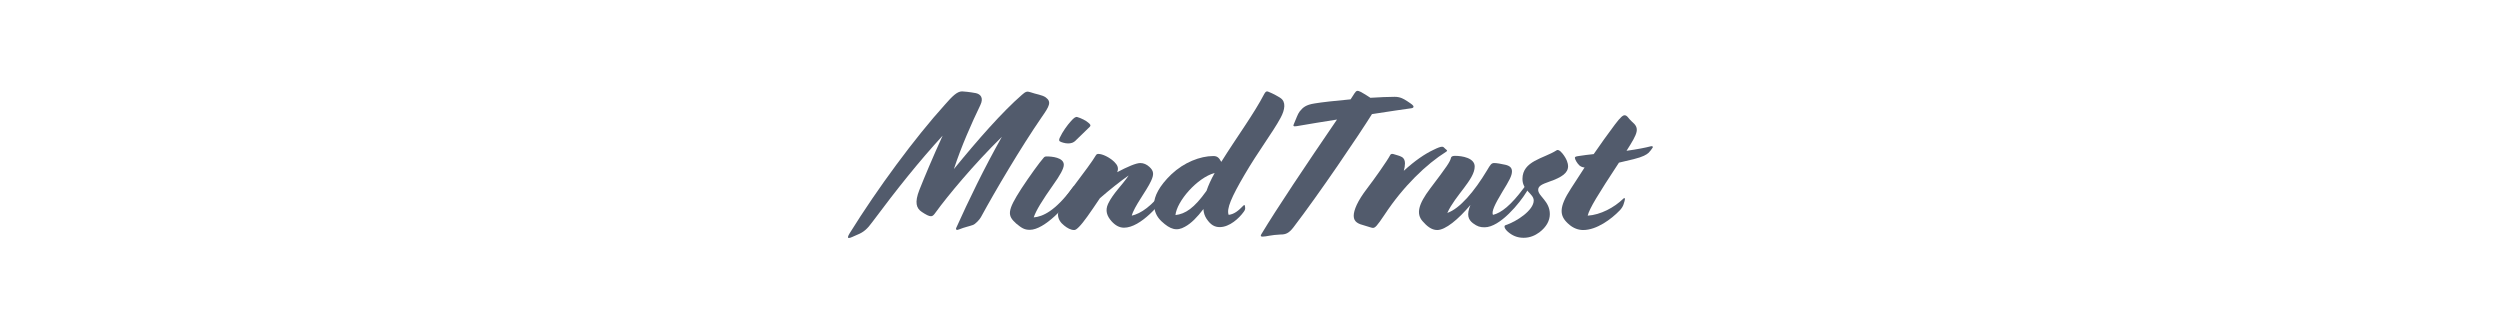 <?xml version="1.0" encoding="utf-8"?>
<!-- Generator: Adobe Illustrator 23.0.0, SVG Export Plug-In . SVG Version: 6.00 Build 0)  -->
<svg version="1.1" id="Layer_1" xmlns="http://www.w3.org/2000/svg" xmlns:xlink="http://www.w3.org/1999/xlink" x="0px" y="0px"
	 viewBox="0 0 1030 132" style="enable-background:new 0 0 1030 132;" xml:space="preserve">
<style type="text/css">
	.st0{fill:none;stroke:#727082;stroke-width:7;stroke-miterlimit:10;}
	.st1{fill:#19234F;}
	.st2{fill:#747282;}
	.st3{fill:#2D2D3A;}
	.st4{fill:#FFFFFF;}
	.st5{fill:#A29FB0;}
	.st6{fill:#6E89C3;}
	.st7{fill:#E95444;}
	.st8{fill:#FFC544;}
	.st9{fill:#A2CC3A;}
	.st10{fill:#313D6E;}
	.st11{fill:#678C6E;}
	.st12{fill:#3B3B55;}
	.st13{fill:#BEBED4;}
	.st14{fill:#8FAFDC;}
	.st15{fill:#3F51A2;}
	.st16{fill:#86B2A2;}
	.st17{fill:#263370;}
	.st18{fill:#F26F64;}
	.st19{fill:#7C4C39;}
	.st20{fill:#FABAA4;}
	.st21{fill:#FBC6B1;}
	.st22{fill:#141643;}
	.st23{fill:#65413C;}
	.st24{fill:#727082;}
	.st25{fill:#B1AEC2;}
	.st26{fill:#595668;}
	.st27{fill:#DEDDDD;}
	.st28{fill:#767684;}
	.st29{fill:#203568;}
	.st30{fill:#ACA9C4;}
	.st31{fill:#4B4960;}
	.st32{fill:#E89271;}
	.st33{fill:#A6483D;}
	.st34{fill:#85352F;}
	.st35{fill:#803A55;}
	.st36{fill:#6E3957;}
	.st37{fill:#DF7D53;}
	.st38{fill:none;stroke:#141643;stroke-width:1.493;stroke-linecap:round;stroke-miterlimit:10;}
	.st39{fill:#1B1B2D;}
	.st40{fill:#A0523A;}
	.st41{fill:#25253A;}
	.st42{fill:#9F293C;}
	.st43{fill:#EF4747;}
	.st44{clip-path:url(#SVGID_2_);fill:#7C7B93;}
	.st45{fill:#575663;}
	.st46{fill:#16264E;}
	.st47{fill:#7C7B93;}
	.st48{fill:#ECEEEF;}
	.st49{fill:#C1C3D9;}
	.st50{fill:#2A499D;}
	.st51{fill:#F3F5F8;}
	.st52{fill:#F27367;}
	.st53{fill:#E9EAEE;}
	.st54{fill:#FFDB66;}
	.st55{fill:#93B5DF;}
	.st56{fill:#4255A5;}
	.st57{fill:#F05246;}
	.st58{fill:#C64546;}
	.st59{fill:#B63636;}
	.st60{fill:#C8474A;}
	.st61{fill:#D4362E;}
	.st62{fill:#6175B0;}
	.st63{fill:#794061;}
	.st64{fill:#1B2B57;}
	.st65{fill:#F3885E;}
	.st66{fill:#FDBD63;}
	.st67{fill:#D5332E;}
	.st68{fill:#FBAF3E;}
	.st69{fill:#FFD72D;}
	.st70{fill:#F28154;}
	.st71{fill:#709C3F;}
	.st72{fill:#4C853D;}
	.st73{fill:none;stroke:#141643;stroke-width:4.594;stroke-miterlimit:10;}
	.st74{fill:#527F3A;}
	.st75{fill:#3C6937;}
	.st76{fill:#64B15A;}
	.st77{fill:#62324A;}
	.st78{fill:#968EAA;}
	.st79{fill:#122549;}
	.st80{fill:#F26439;}
	.st81{fill:#FBAB40;}
	.st82{fill:#323966;}
	.st83{fill:none;stroke:#122549;stroke-width:5.229;stroke-miterlimit:10;}
	.st84{fill:#5E1F3F;}
	.st85{fill:#E8EAEB;}
	.st86{fill:#D04233;}
	.st87{fill:#F47B51;}
	.st88{fill:none;stroke:#968EAA;stroke-width:1.438;stroke-miterlimit:10;}
	.st89{fill:#122F51;}
	.st90{fill:#65354D;}
	.st91{fill:#4E577B;}
	.st92{fill:#273154;}
	.st93{fill:#F8A181;}
	.st94{fill:none;stroke:#122549;stroke-width:1.438;stroke-linecap:round;stroke-miterlimit:10;}
	.st95{clip-path:url(#SVGID_4_);fill:#122549;}
	.st96{fill:#006FAD;}
	.st97{fill:#FBC6BE;}
	.st98{fill:#FCC6AD;}
	.st99{fill:none;stroke:#F47B51;stroke-width:1.438;stroke-miterlimit:10;}
	.st100{fill:#098BC7;}
	.st101{fill:#B0AAC4;}
	.st102{fill:#837C91;}
	.st103{fill:#C4C4C9;}
	.st104{fill:none;stroke:#968EAA;stroke-width:1.769;stroke-miterlimit:10;}
	.st105{fill:none;stroke:#968EAA;stroke-width:1.461;stroke-miterlimit:10;}
	.st106{fill:#4358A4;}
	.st107{fill:#31477E;}
	.st108{fill:#FFD535;}
	.st109{fill:#A1CD3B;}
	.st110{fill:#709D40;}
	.st111{fill:#4F853D;}
	.st112{fill:#54803A;}
	.st113{fill:#3E6B3A;}
	.st114{fill:#62B258;}
	.st115{fill:#A0533B;}
	.st116{fill:#4E79BC;}
	.st117{fill:#EF473A;}
	.st118{fill:#BC3231;}
	.st119{fill:#97302F;}
	.st120{fill:#C7C7CC;}
	.st121{fill:#9A92AD;}
	.st122{fill:#3C3C47;}
	.st123{fill:#494956;}
	.st124{fill:#0E2244;}
	.st125{fill:#FCCBB5;}
	.st126{fill:#515B6C;}
	.st127{fill:#5B163A;}
	.st128{fill:#11173F;}
	.st129{fill:#656374;}
	.st130{fill:none;stroke:#11173F;stroke-width:1.18;stroke-linecap:round;stroke-miterlimit:10;}
	.st131{fill:#777385;}
	.st132{fill:none;stroke:#11173F;stroke-width:1.177;stroke-linecap:round;stroke-miterlimit:10;}
	.st133{fill:#F7AC92;}
	.st134{fill:#FBC8C1;}
	.st135{fill:#E98A31;}
	.st136{fill:#101232;}
	.st137{fill:#ECEDEF;}
	.st138{fill:#DF3A36;}
	.st139{fill:#9C98AB;}
	.st140{fill:#16224A;}
	.st141{fill:none;stroke:#9C98AB;stroke-width:1.177;stroke-miterlimit:10;}
	.st142{fill:#424956;}
	.st143{fill:none;stroke:#11173F;stroke-width:1.545;stroke-linecap:round;stroke-miterlimit:10;}
	.st144{fill:none;stroke:#11173F;stroke-width:1.409;stroke-linecap:round;stroke-miterlimit:10;}
	.st145{fill:#FFC552;}
	.st146{fill:#FFDB6A;}
	.st147{fill:none;stroke:#FFFFFF;stroke-width:2.434;stroke-linejoin:round;stroke-miterlimit:10;}
	.st148{fill:#5A5B70;}
	.st149{fill:none;stroke:#122549;stroke-width:3.747;stroke-miterlimit:10;}
	.st150{fill:none;stroke:#968EAA;stroke-width:1.031;stroke-miterlimit:10;}
	.st151{fill:none;stroke:#968EAA;stroke-width:1.268;stroke-miterlimit:10;}
	.st152{fill:none;stroke:#968EAA;stroke-width:1.047;stroke-miterlimit:10;}
	.st153{clip-path:url(#SVGID_6_);fill:#7C7B93;}
	.st154{clip-path:url(#SVGID_8_);fill:#122549;}
	.st155{fill:#0D2039;}
	.st156{fill:#613342;}
	.st157{fill:#FDE2D5;}
	.st158{fill:none;stroke:#122549;stroke-width:1.297;stroke-miterlimit:10;}
	.st159{fill:none;stroke:#122549;stroke-width:1.349;stroke-miterlimit:10;}
	.st160{fill:#15234A;}
	.st161{fill:#2E3768;}
	.st162{fill:#BFE7FB;}
	.st163{clip-path:url(#SVGID_10_);fill:#9CDAEA;}
	.st164{clip-path:url(#SVGID_10_);fill:#1EB1D7;}
	.st165{fill:#1EB1D7;}
	.st166{fill:#3C1B1D;}
	.st167{clip-path:url(#SVGID_12_);}
	.st168{clip-path:url(#SVGID_16_);}
	.st169{fill:#F89E71;}
	.st170{fill:#B66E40;}
	.st171{fill:#905229;}
	.st172{fill:#D97D42;}
	.st173{fill:#562A14;}
	.st174{fill:#E3895C;}
	.st175{fill:#277A82;}
	.st176{fill:#D3714C;}
	.st177{fill:#A1502B;}
	.st178{fill:#BF5C2F;}
	.st179{fill:#DBAD83;}
	.st180{fill:#9E784F;}
	.st181{fill:#725335;}
	.st182{fill:#BD9467;}
	.st183{fill:#3F2A1E;}
	.st184{fill:#E2B793;}
	.st185{fill:#184782;}
	.st186{fill:#BF8761;}
	.st187{fill:#8A5E39;}
	.st188{fill:#A6744C;}
	.st189{clip-path:url(#SVGID_20_);fill:#A76A47;}
	.st190{clip-path:url(#SVGID_20_);fill:#1B677F;}
	.st191{clip-path:url(#SVGID_20_);fill:#FFFFFF;}
	.st192{fill:#53C7DE;}
	.st193{clip-path:url(#SVGID_22_);}
	.st194{clip-path:url(#SVGID_26_);}
	.st195{fill:#70853B;}
	.st196{clip-path:url(#SVGID_30_);}
	.st197{fill:#911F1D;}
	.st198{clip-path:url(#SVGID_34_);}
	.st199{clip-path:url(#SVGID_38_);}
	.st200{clip-path:url(#SVGID_42_);}
	.st201{clip-path:url(#SVGID_46_);}
	.st202{fill:#F3E3E0;}
	.st203{fill:#FFFCFC;}
	.st204{clip-path:url(#SVGID_50_);}
	.st205{fill:#821517;}
	.st206{clip-path:url(#SVGID_54_);}
	.st207{clip-path:url(#SVGID_58_);}
	.st208{fill:#761113;}
	.st209{fill:#FBC2B0;}
	.st210{fill:#FDCEAE;}
	.st211{fill:#4C0009;}
	.st212{clip-path:url(#SVGID_62_);}
	.st213{fill:#A6DEF3;}
	.st214{fill:#4781C3;}
	.st215{fill:#BA5827;}
	.st216{fill:#EE964A;}
	.st217{fill:#FFD08E;}
	.st218{fill:#5ACAEA;}
	.st219{fill:#ABE0F2;}
	.st220{clip-path:url(#SVGID_66_);}
	.st221{fill:#A54C23;}
	.st222{clip-path:url(#SVGID_70_);}
	.st223{fill:#AC4E24;}
	.st224{clip-path:url(#SVGID_74_);}
	.st225{clip-path:url(#SVGID_78_);}
	.st226{fill:#B82A25;}
	.st227{fill:#F26333;}
	.st228{fill:#DA894E;}
	.st229{clip-path:url(#SVGID_82_);}
	.st230{fill:#FFFEF2;}
	.st231{clip-path:url(#SVGID_86_);}
	.st232{fill:#FFFDEB;}
	.st233{fill:#263132;}
	.st234{clip-path:url(#SVGID_90_);}
	.st235{clip-path:url(#SVGID_94_);}
	.st236{clip-path:url(#SVGID_98_);}
	.st237{fill:#FCFBE5;}
	.st238{clip-path:url(#SVGID_102_);}
	.st239{fill:#8CD4DE;}
	.st240{clip-path:url(#SVGID_106_);}
	.st241{clip-path:url(#SVGID_110_);fill:#8CD4DE;}
	.st242{clip-path:url(#SVGID_110_);fill:#FFF8E1;}
	.st243{fill:#1A2329;}
	.st244{fill:#779FA4;}
	.st245{clip-path:url(#SVGID_113_);}
	.st246{clip-path:url(#SVGID_114_);}
	.st247{fill:#3770B8;}
	.st248{fill:#F0483A;}
	.st249{fill:#8C948D;}
	.st250{fill:#96361F;}
	.st251{fill:#1B677F;}
	.st252{fill:#26C1DF;}
	.st253{clip-path:url(#SVGID_118_);}
	.st254{clip-path:url(#SVGID_122_);}
	.st255{fill:#A74F24;}
	.st256{clip-path:url(#SVGID_126_);}
	.st257{clip-path:url(#SVGID_130_);}
	.st258{fill:#FFD59D;}
	.st259{fill:#C76928;}
	.st260{fill:#F3B346;}
	.st261{fill:#254B74;}
	.st262{fill:#4682C3;}
	.st263{fill:#050C30;}
	.st264{fill:#00001E;}
	.st265{fill:#5397D1;}
	.st266{fill:#317CC0;}
	.st267{fill:#0B2242;}
	.st268{clip-path:url(#SVGID_134_);}
	.st269{clip-path:url(#SVGID_138_);}
	.st270{fill:#FFFEF5;}
	.st271{clip-path:url(#SVGID_142_);}
	.st272{fill:#F5F7E6;}
	.st273{fill:#92A1A7;}
	.st274{clip-path:url(#SVGID_146_);}
	.st275{clip-path:url(#SVGID_150_);}
	.st276{clip-path:url(#SVGID_154_);}
	.st277{clip-path:url(#SVGID_158_);}
	.st278{clip-path:url(#SVGID_162_);}
	.st279{clip-path:url(#SVGID_166_);}
	.st280{clip-path:url(#SVGID_170_);}
	.st281{fill:#C27265;}
	.st282{clip-path:url(#SVGID_174_);}
	.st283{fill:#FCB42A;}
	.st284{clip-path:url(#SVGID_178_);}
	.st285{clip-path:url(#SVGID_182_);}
	.st286{fill:#4B1F1C;}
	.st287{clip-path:url(#SVGID_186_);}
	.st288{clip-path:url(#SVGID_190_);}
	.st289{clip-path:url(#SVGID_194_);}
	.st290{fill:#C97742;}
	.st291{fill:#E38D62;}
	.st292{fill:#232842;}
	.st293{fill:#E8DAEB;}
	.st294{clip-path:url(#SVGID_198_);}
	.st295{clip-path:url(#SVGID_202_);}
	.st296{clip-path:url(#SVGID_206_);}
	.st297{clip-path:url(#SVGID_210_);}
	.st298{clip-path:url(#SVGID_218_);}
	.st299{fill:#ECAC81;}
	.st300{clip-path:url(#SVGID_224_);}
	.st301{clip-path:url(#SVGID_228_);}
	.st302{clip-path:url(#SVGID_232_);}
	.st303{clip-path:url(#SVGID_240_);}
	.st304{clip-path:url(#SVGID_245_);}
	.st305{fill:#FBB97E;}
	.st306{clip-path:url(#SVGID_248_);}
	.st307{fill:#000210;}
	.st308{clip-path:url(#SVGID_252_);}
	.st309{clip-path:url(#SVGID_256_);}
	.st310{clip-path:url(#SVGID_260_);}
	.st311{clip-path:url(#SVGID_264_);}
	.st312{clip-path:url(#SVGID_268_);}
	.st313{fill:#A888BF;}
	.st314{clip-path:url(#SVGID_272_);}
	.st315{clip-path:url(#SVGID_276_);}
	.st316{clip-path:url(#SVGID_280_);}
	.st317{clip-path:url(#SVGID_284_);}
	.st318{clip-path:url(#SVGID_288_);}
	.st319{clip-path:url(#SVGID_292_);}
	.st320{clip-path:url(#SVGID_296_);}
	.st321{clip-path:url(#SVGID_300_);}
	.st322{clip-path:url(#SVGID_304_);}
	.st323{clip-path:url(#SVGID_308_);}
	.st324{clip-path:url(#SVGID_312_);}
	.st325{clip-path:url(#SVGID_316_);}
	.st326{clip-path:url(#SVGID_320_);}
	.st327{clip-path:url(#SVGID_324_);}
	.st328{clip-path:url(#SVGID_328_);}
	.st329{clip-path:url(#SVGID_332_);}
	.st330{fill:#091925;}
	.st331{clip-path:url(#SVGID_336_);}
	.st332{clip-path:url(#SVGID_340_);}
	.st333{fill:#20406D;}
	.st334{clip-path:url(#SVGID_344_);}
	.st335{clip-path:url(#SVGID_348_);}
	.st336{fill:#90191D;}
	.st337{clip-path:url(#SVGID_352_);fill:#F37548;}
	.st338{clip-path:url(#SVGID_352_);fill:#F37547;}
	.st339{clip-path:url(#SVGID_352_);fill:#F37446;}
	.st340{clip-path:url(#SVGID_352_);fill:#F37345;}
	.st341{clip-path:url(#SVGID_352_);fill:#F37344;}
	.st342{clip-path:url(#SVGID_352_);fill:#F37243;}
	.st343{clip-path:url(#SVGID_352_);fill:#F37242;}
	.st344{clip-path:url(#SVGID_352_);fill:#F37140;}
	.st345{clip-path:url(#SVGID_352_);fill:#F17040;}
	.st346{clip-path:url(#SVGID_352_);fill:#EF6F3F;}
	.st347{clip-path:url(#SVGID_352_);fill:#ED6E3E;}
	.st348{clip-path:url(#SVGID_352_);fill:#EC6D3E;}
	.st349{clip-path:url(#SVGID_352_);fill:#EA6D3D;}
	.st350{clip-path:url(#SVGID_352_);fill:#E96C3D;}
	.st351{clip-path:url(#SVGID_352_);fill:#E86B3C;}
	.st352{clip-path:url(#SVGID_352_);fill:#E76B3B;}
	.st353{clip-path:url(#SVGID_352_);fill:#E56A3B;}
	.st354{clip-path:url(#SVGID_352_);fill:#E4693A;}
	.st355{clip-path:url(#SVGID_352_);fill:#E36839;}
	.st356{clip-path:url(#SVGID_352_);fill:#E26838;}
	.st357{clip-path:url(#SVGID_352_);fill:#E16738;}
	.st358{clip-path:url(#SVGID_352_);fill:#E06637;}
	.st359{clip-path:url(#SVGID_352_);fill:#DF6537;}
	.st360{clip-path:url(#SVGID_352_);fill:#DD6536;}
	.st361{clip-path:url(#SVGID_352_);fill:#DC6435;}
	.st362{clip-path:url(#SVGID_352_);fill:#DB6335;}
	.st363{clip-path:url(#SVGID_352_);fill:#DA6335;}
	.st364{clip-path:url(#SVGID_352_);fill:#D86234;}
	.st365{clip-path:url(#SVGID_352_);fill:#D86134;}
	.st366{clip-path:url(#SVGID_352_);fill:#D76133;}
	.st367{clip-path:url(#SVGID_352_);fill:#D56132;}
	.st368{clip-path:url(#SVGID_352_);fill:#D45F32;}
	.st369{clip-path:url(#SVGID_352_);fill:#D35E32;}
	.st370{clip-path:url(#SVGID_352_);fill:#D25E32;}
	.st371{clip-path:url(#SVGID_352_);fill:#D15D31;}
	.st372{clip-path:url(#SVGID_352_);fill:#D05D30;}
	.st373{clip-path:url(#SVGID_352_);fill:#CF5C30;}
	.st374{clip-path:url(#SVGID_352_);fill:#CE5C2F;}
	.st375{clip-path:url(#SVGID_352_);fill:#CD5B2F;}
	.st376{clip-path:url(#SVGID_352_);fill:#CC5A2F;}
	.st377{clip-path:url(#SVGID_352_);fill:#CB5A2E;}
	.st378{clip-path:url(#SVGID_352_);fill:#C9592E;}
	.st379{clip-path:url(#SVGID_352_);fill:#C7582D;}
	.st380{clip-path:url(#SVGID_352_);fill:#C6572D;}
	.st381{clip-path:url(#SVGID_352_);fill:#C5572C;}
	.st382{clip-path:url(#SVGID_352_);fill:#C4562B;}
	.st383{clip-path:url(#SVGID_352_);fill:#C3552B;}
	.st384{clip-path:url(#SVGID_352_);fill:#C2552B;}
	.st385{clip-path:url(#SVGID_352_);fill:#C1542B;}
	.st386{clip-path:url(#SVGID_352_);fill:#C0532A;}
	.st387{clip-path:url(#SVGID_352_);fill:#BF5229;}
	.st388{clip-path:url(#SVGID_352_);fill:#BE5229;}
	.st389{clip-path:url(#SVGID_352_);fill:#BD5129;}
	.st390{clip-path:url(#SVGID_352_);fill:#BC5028;}
	.st391{clip-path:url(#SVGID_352_);fill:#BB5028;}
	.st392{clip-path:url(#SVGID_352_);fill:#BA4F27;}
	.st393{clip-path:url(#SVGID_352_);fill:#B94E27;}
	.st394{clip-path:url(#SVGID_352_);fill:#B84D26;}
	.st395{clip-path:url(#SVGID_352_);fill:#B74D26;}
	.st396{clip-path:url(#SVGID_352_);fill:#B64C26;}
	.st397{clip-path:url(#SVGID_352_);fill:#B54B26;}
	.st398{clip-path:url(#SVGID_352_);fill:#B34B26;}
	.st399{clip-path:url(#SVGID_352_);fill:#B24A26;}
	.st400{clip-path:url(#SVGID_352_);fill:#B14925;}
	.st401{clip-path:url(#SVGID_352_);fill:#B04825;}
	.st402{clip-path:url(#SVGID_352_);fill:#AF4825;}
	.st403{clip-path:url(#SVGID_352_);fill:#AE4625;}
	.st404{clip-path:url(#SVGID_352_);fill:#AD4525;}
	.st405{clip-path:url(#SVGID_352_);fill:#AC4524;}
	.st406{clip-path:url(#SVGID_352_);fill:#AB4424;}
	.st407{clip-path:url(#SVGID_352_);fill:#AA4324;}
	.st408{clip-path:url(#SVGID_352_);fill:#A94224;}
	.st409{clip-path:url(#SVGID_352_);fill:#A74224;}
	.st410{clip-path:url(#SVGID_352_);fill:#A64123;}
	.st411{clip-path:url(#SVGID_352_);fill:#A54023;}
	.st412{clip-path:url(#SVGID_352_);fill:#A43F23;}
	.st413{clip-path:url(#SVGID_352_);fill:#A33F23;}
	.st414{clip-path:url(#SVGID_352_);fill:#A23E22;}
	.st415{clip-path:url(#SVGID_352_);fill:#A13C22;}
	.st416{clip-path:url(#SVGID_352_);fill:#A03C22;}
	.st417{clip-path:url(#SVGID_352_);fill:#9F3B21;}
	.st418{clip-path:url(#SVGID_352_);fill:#9E3A21;}
	.st419{clip-path:url(#SVGID_352_);fill:#9D3921;}
	.st420{clip-path:url(#SVGID_352_);fill:#9C3921;}
	.st421{clip-path:url(#SVGID_352_);fill:#9B3820;}
	.st422{clip-path:url(#SVGID_354_);fill:#F37548;}
	.st423{clip-path:url(#SVGID_354_);fill:#F37547;}
	.st424{clip-path:url(#SVGID_354_);fill:#F37446;}
	.st425{clip-path:url(#SVGID_354_);fill:#F37345;}
	.st426{clip-path:url(#SVGID_354_);fill:#F37344;}
	.st427{clip-path:url(#SVGID_354_);fill:#F37243;}
	.st428{clip-path:url(#SVGID_354_);fill:#F37242;}
	.st429{clip-path:url(#SVGID_354_);fill:#F37140;}
	.st430{clip-path:url(#SVGID_354_);fill:#F17040;}
	.st431{clip-path:url(#SVGID_354_);fill:#EF6F3F;}
	.st432{clip-path:url(#SVGID_354_);fill:#ED6E3E;}
	.st433{clip-path:url(#SVGID_354_);fill:#EC6D3E;}
	.st434{clip-path:url(#SVGID_354_);fill:#EA6D3D;}
	.st435{clip-path:url(#SVGID_354_);fill:#E96C3D;}
	.st436{clip-path:url(#SVGID_354_);fill:#E86B3C;}
	.st437{clip-path:url(#SVGID_354_);fill:#E76B3B;}
	.st438{clip-path:url(#SVGID_354_);fill:#E56A3B;}
	.st439{clip-path:url(#SVGID_354_);fill:#E4693A;}
	.st440{clip-path:url(#SVGID_354_);fill:#E36839;}
	.st441{clip-path:url(#SVGID_354_);fill:#E26838;}
	.st442{clip-path:url(#SVGID_354_);fill:#E16738;}
	.st443{clip-path:url(#SVGID_354_);fill:#E06637;}
	.st444{clip-path:url(#SVGID_354_);fill:#DF6537;}
	.st445{clip-path:url(#SVGID_354_);fill:#DD6536;}
	.st446{clip-path:url(#SVGID_354_);fill:#DC6435;}
	.st447{clip-path:url(#SVGID_354_);fill:#DB6335;}
	.st448{clip-path:url(#SVGID_354_);fill:#DA6335;}
	.st449{clip-path:url(#SVGID_354_);fill:#D86234;}
	.st450{clip-path:url(#SVGID_354_);fill:#D86134;}
	.st451{clip-path:url(#SVGID_354_);fill:#D76133;}
	.st452{clip-path:url(#SVGID_354_);fill:#D56132;}
	.st453{clip-path:url(#SVGID_354_);fill:#D45F32;}
	.st454{clip-path:url(#SVGID_354_);fill:#D35E32;}
	.st455{clip-path:url(#SVGID_354_);fill:#D25E32;}
	.st456{clip-path:url(#SVGID_354_);fill:#D15D31;}
	.st457{clip-path:url(#SVGID_354_);fill:#D05D30;}
	.st458{clip-path:url(#SVGID_354_);fill:#CF5C30;}
	.st459{clip-path:url(#SVGID_354_);fill:#CE5C2F;}
	.st460{clip-path:url(#SVGID_354_);fill:#CD5B2F;}
	.st461{clip-path:url(#SVGID_354_);fill:#CC5A2F;}
	.st462{clip-path:url(#SVGID_354_);fill:#CB5A2E;}
	.st463{clip-path:url(#SVGID_354_);fill:#C9592E;}
	.st464{clip-path:url(#SVGID_354_);fill:#C7582D;}
	.st465{clip-path:url(#SVGID_354_);fill:#C6572D;}
	.st466{clip-path:url(#SVGID_354_);fill:#C5572C;}
	.st467{clip-path:url(#SVGID_354_);fill:#C4562B;}
	.st468{clip-path:url(#SVGID_354_);fill:#C3552B;}
	.st469{clip-path:url(#SVGID_354_);fill:#C2552B;}
	.st470{clip-path:url(#SVGID_354_);fill:#C1542B;}
	.st471{clip-path:url(#SVGID_354_);fill:#C0532A;}
	.st472{clip-path:url(#SVGID_354_);fill:#BF5229;}
	.st473{clip-path:url(#SVGID_354_);fill:#BE5229;}
	.st474{clip-path:url(#SVGID_354_);fill:#BD5129;}
	.st475{clip-path:url(#SVGID_354_);fill:#BC5028;}
	.st476{clip-path:url(#SVGID_354_);fill:#BB5028;}
	.st477{clip-path:url(#SVGID_354_);fill:#BA4F27;}
	.st478{clip-path:url(#SVGID_354_);fill:#B94E27;}
	.st479{clip-path:url(#SVGID_354_);fill:#B84D26;}
	.st480{clip-path:url(#SVGID_354_);fill:#B74D26;}
	.st481{clip-path:url(#SVGID_354_);fill:#B64C26;}
	.st482{clip-path:url(#SVGID_354_);fill:#B54B26;}
	.st483{clip-path:url(#SVGID_354_);fill:#B34B26;}
	.st484{clip-path:url(#SVGID_354_);fill:#B24A26;}
	.st485{clip-path:url(#SVGID_354_);fill:#B14925;}
	.st486{clip-path:url(#SVGID_354_);fill:#B04825;}
	.st487{clip-path:url(#SVGID_354_);fill:#AF4825;}
	.st488{clip-path:url(#SVGID_354_);fill:#AE4625;}
	.st489{clip-path:url(#SVGID_354_);fill:#AD4525;}
	.st490{clip-path:url(#SVGID_354_);fill:#AC4524;}
	.st491{clip-path:url(#SVGID_354_);fill:#AB4424;}
	.st492{clip-path:url(#SVGID_354_);fill:#AA4324;}
	.st493{clip-path:url(#SVGID_354_);fill:#A94224;}
	.st494{clip-path:url(#SVGID_354_);fill:#A74224;}
	.st495{clip-path:url(#SVGID_354_);fill:#A64123;}
	.st496{clip-path:url(#SVGID_354_);fill:#A54023;}
	.st497{clip-path:url(#SVGID_354_);fill:#A43F23;}
	.st498{clip-path:url(#SVGID_354_);fill:#A33F23;}
	.st499{clip-path:url(#SVGID_354_);fill:#A23E22;}
	.st500{clip-path:url(#SVGID_354_);fill:#A13C22;}
	.st501{clip-path:url(#SVGID_354_);fill:#A03C22;}
	.st502{clip-path:url(#SVGID_354_);fill:#9F3B21;}
	.st503{clip-path:url(#SVGID_354_);fill:#9E3A21;}
	.st504{clip-path:url(#SVGID_354_);fill:#9D3921;}
	.st505{clip-path:url(#SVGID_354_);fill:#9C3921;}
	.st506{clip-path:url(#SVGID_354_);fill:#9B3820;}
	.st507{clip-path:url(#SVGID_356_);fill:#DA4C2A;}
	.st508{clip-path:url(#SVGID_356_);fill:#1B677F;}
	.st509{clip-path:url(#SVGID_356_);fill:#FFFFFF;}
	.st510{clip-path:url(#SVGID_356_);fill:#26C1DF;}
	.st511{clip-path:url(#SVGID_356_);fill:#1EB1D7;}
	.st512{clip-path:url(#SVGID_358_);}
	.st513{clip-path:url(#SVGID_363_);}
	.st514{clip-path:url(#SVGID_364_);}
	.st515{clip-path:url(#SVGID_368_);fill:#AC4E24;}
	.st516{clip-path:url(#SVGID_371_);}
	.st517{clip-path:url(#SVGID_372_);}
	.st518{clip-path:url(#SVGID_376_);fill:#FFD08E;}
	.st519{clip-path:url(#SVGID_378_);fill:#FFD08E;}
	.st520{clip-path:url(#SVGID_378_);fill:#00001E;}
	.st521{clip-path:url(#SVGID_378_);fill:#254B74;}
	.st522{clip-path:url(#SVGID_378_);fill:#81B7E3;}
	.st523{clip-path:url(#SVGID_378_);fill:#317CC0;}
	.st524{clip-path:url(#SVGID_378_);fill:#0B2242;}
	.st525{clip-path:url(#SVGID_380_);}
	.st526{clip-path:url(#SVGID_384_);}
	.st527{clip-path:url(#SVGID_388_);}
	.st528{clip-path:url(#SVGID_392_);}
	.st529{clip-path:url(#SVGID_396_);}
	.st530{clip-path:url(#SVGID_400_);}
	.st531{clip-path:url(#SVGID_404_);}
	.st532{clip-path:url(#SVGID_408_);fill:#1A2329;}
	.st533{clip-path:url(#SVGID_408_);fill:#1B677F;}
	.st534{clip-path:url(#SVGID_408_);fill:#FFFFFF;}
	.st535{clip-path:url(#SVGID_408_);fill:#26C1DF;}
	.st536{clip-path:url(#SVGID_410_);}
	.st537{clip-path:url(#SVGID_414_);}
	.st538{clip-path:url(#SVGID_418_);}
	.st539{clip-path:url(#SVGID_422_);}
	.st540{clip-path:url(#SVGID_426_);fill:#A6DEF3;}
	.st541{clip-path:url(#SVGID_426_);fill:#1B677F;}
	.st542{clip-path:url(#SVGID_426_);fill:#A0DBE5;}
	.st543{clip-path:url(#SVGID_426_);fill:#1EB1D7;}
	.st544{clip-path:url(#SVGID_426_);fill:#FFFFFF;}
	.st545{clip-path:url(#SVGID_428_);}
	.st546{clip-path:url(#SVGID_432_);}
	.st547{clip-path:url(#SVGID_436_);}
	.st548{clip-path:url(#SVGID_440_);}
	.st549{clip-path:url(#SVGID_444_);}
	.st550{clip-path:url(#SVGID_449_);}
	.st551{clip-path:url(#SVGID_450_);}
	.st552{clip-path:url(#SVGID_454_);}
	.st553{clip-path:url(#SVGID_458_);}
	.st554{fill:#4E2710;}
	.st555{clip-path:url(#SVGID_462_);}
	.st556{clip-path:url(#SVGID_470_);}
	.st557{clip-path:url(#SVGID_476_);}
	.st558{clip-path:url(#SVGID_480_);}
	.st559{clip-path:url(#SVGID_485_);}
	.st560{clip-path:url(#SVGID_488_);}
	.st561{clip-path:url(#SVGID_494_);}
	.st562{fill:#452514;}
	.st563{clip-path:url(#SVGID_498_);}
	.st564{clip-path:url(#SVGID_502_);}
	.st565{clip-path:url(#SVGID_506_);}
	.st566{clip-path:url(#SVGID_510_);}
	.st567{clip-path:url(#SVGID_514_);}
	.st568{clip-path:url(#SVGID_518_);}
	.st569{clip-path:url(#SVGID_522_);}
	.st570{clip-path:url(#SVGID_526_);}
	.st571{clip-path:url(#SVGID_530_);}
	.st572{clip-path:url(#SVGID_534_);}
	.st573{clip-path:url(#SVGID_538_);}
	.st574{clip-path:url(#SVGID_542_);}
	.st575{fill:#00486A;}
	.st576{clip-path:url(#SVGID_546_);}
	.st577{clip-path:url(#SVGID_554_);}
	.st578{fill:#382535;}
	.st579{clip-path:url(#SVGID_560_);}
	.st580{clip-path:url(#SVGID_564_);}
	.st581{clip-path:url(#SVGID_568_);}
	.st582{clip-path:url(#SVGID_573_);}
	.st583{clip-path:url(#SVGID_576_);}
	.st584{clip-path:url(#SVGID_582_);}
	.st585{clip-path:url(#SVGID_586_);}
	.st586{clip-path:url(#SVGID_590_);}
	.st587{clip-path:url(#SVGID_594_);}
	.st588{clip-path:url(#SVGID_598_);}
	.st589{clip-path:url(#SVGID_602_);fill:#F37548;}
	.st590{clip-path:url(#SVGID_602_);fill:#F37547;}
	.st591{clip-path:url(#SVGID_602_);fill:#F37446;}
	.st592{clip-path:url(#SVGID_602_);fill:#F37345;}
	.st593{clip-path:url(#SVGID_602_);fill:#F37344;}
	.st594{clip-path:url(#SVGID_602_);fill:#F37243;}
	.st595{clip-path:url(#SVGID_602_);fill:#F37242;}
	.st596{clip-path:url(#SVGID_602_);fill:#F37140;}
	.st597{clip-path:url(#SVGID_602_);fill:#F17040;}
	.st598{clip-path:url(#SVGID_602_);fill:#EF6F3F;}
	.st599{clip-path:url(#SVGID_602_);fill:#ED6E3E;}
	.st600{clip-path:url(#SVGID_602_);fill:#EC6D3E;}
	.st601{clip-path:url(#SVGID_602_);fill:#EA6D3D;}
	.st602{clip-path:url(#SVGID_602_);fill:#E96C3D;}
	.st603{clip-path:url(#SVGID_602_);fill:#E86B3C;}
	.st604{clip-path:url(#SVGID_602_);fill:#E76B3B;}
	.st605{clip-path:url(#SVGID_602_);fill:#E56A3B;}
	.st606{clip-path:url(#SVGID_602_);fill:#E4693A;}
	.st607{clip-path:url(#SVGID_602_);fill:#E36839;}
	.st608{clip-path:url(#SVGID_602_);fill:#E26838;}
	.st609{clip-path:url(#SVGID_602_);fill:#E16738;}
	.st610{clip-path:url(#SVGID_602_);fill:#E06637;}
	.st611{clip-path:url(#SVGID_602_);fill:#DF6537;}
	.st612{clip-path:url(#SVGID_602_);fill:#DD6536;}
	.st613{clip-path:url(#SVGID_602_);fill:#DC6435;}
	.st614{clip-path:url(#SVGID_602_);fill:#DB6335;}
	.st615{clip-path:url(#SVGID_602_);fill:#DA6335;}
	.st616{clip-path:url(#SVGID_602_);fill:#D86234;}
	.st617{clip-path:url(#SVGID_602_);fill:#D86134;}
	.st618{clip-path:url(#SVGID_602_);fill:#D76133;}
	.st619{clip-path:url(#SVGID_602_);fill:#D56132;}
	.st620{clip-path:url(#SVGID_602_);fill:#D45F32;}
	.st621{clip-path:url(#SVGID_602_);fill:#D35E32;}
	.st622{clip-path:url(#SVGID_602_);fill:#D25E32;}
	.st623{clip-path:url(#SVGID_602_);fill:#D15D31;}
	.st624{clip-path:url(#SVGID_602_);fill:#D05D30;}
	.st625{clip-path:url(#SVGID_602_);fill:#CF5C30;}
	.st626{clip-path:url(#SVGID_602_);fill:#CE5C2F;}
	.st627{clip-path:url(#SVGID_602_);fill:#CD5B2F;}
	.st628{clip-path:url(#SVGID_602_);fill:#CC5A2F;}
	.st629{clip-path:url(#SVGID_602_);fill:#CB5A2E;}
	.st630{clip-path:url(#SVGID_602_);fill:#C9592E;}
	.st631{clip-path:url(#SVGID_602_);fill:#C7582D;}
	.st632{clip-path:url(#SVGID_602_);fill:#C6572D;}
	.st633{clip-path:url(#SVGID_602_);fill:#C5572C;}
	.st634{clip-path:url(#SVGID_602_);fill:#C4562B;}
	.st635{clip-path:url(#SVGID_602_);fill:#C3552B;}
	.st636{clip-path:url(#SVGID_602_);fill:#C2552B;}
	.st637{clip-path:url(#SVGID_602_);fill:#C1542B;}
	.st638{clip-path:url(#SVGID_602_);fill:#C0532A;}
	.st639{clip-path:url(#SVGID_602_);fill:#BF5229;}
	.st640{clip-path:url(#SVGID_602_);fill:#BE5229;}
	.st641{clip-path:url(#SVGID_602_);fill:#BD5129;}
	.st642{clip-path:url(#SVGID_602_);fill:#BC5028;}
	.st643{clip-path:url(#SVGID_602_);fill:#BB5028;}
	.st644{clip-path:url(#SVGID_602_);fill:#BA4F27;}
	.st645{clip-path:url(#SVGID_602_);fill:#B94E27;}
	.st646{clip-path:url(#SVGID_602_);fill:#B84D26;}
	.st647{clip-path:url(#SVGID_602_);fill:#B74D26;}
	.st648{clip-path:url(#SVGID_602_);fill:#B64C26;}
	.st649{clip-path:url(#SVGID_602_);fill:#B54B26;}
	.st650{clip-path:url(#SVGID_602_);fill:#B34B26;}
	.st651{clip-path:url(#SVGID_602_);fill:#B24A26;}
	.st652{clip-path:url(#SVGID_602_);fill:#B14925;}
	.st653{clip-path:url(#SVGID_602_);fill:#B04825;}
	.st654{clip-path:url(#SVGID_602_);fill:#AF4825;}
	.st655{clip-path:url(#SVGID_602_);fill:#AE4625;}
	.st656{clip-path:url(#SVGID_602_);fill:#AD4525;}
	.st657{clip-path:url(#SVGID_602_);fill:#AC4524;}
	.st658{clip-path:url(#SVGID_602_);fill:#AB4424;}
	.st659{clip-path:url(#SVGID_602_);fill:#AA4324;}
	.st660{clip-path:url(#SVGID_602_);fill:#A94224;}
	.st661{clip-path:url(#SVGID_602_);fill:#A74224;}
	.st662{clip-path:url(#SVGID_602_);fill:#A64123;}
	.st663{clip-path:url(#SVGID_602_);fill:#A54023;}
	.st664{clip-path:url(#SVGID_602_);fill:#A43F23;}
	.st665{clip-path:url(#SVGID_602_);fill:#A33F23;}
	.st666{clip-path:url(#SVGID_602_);fill:#A23E22;}
	.st667{clip-path:url(#SVGID_602_);fill:#A13C22;}
	.st668{clip-path:url(#SVGID_602_);fill:#A03C22;}
	.st669{clip-path:url(#SVGID_602_);fill:#9F3B21;}
	.st670{clip-path:url(#SVGID_602_);fill:#9E3A21;}
	.st671{clip-path:url(#SVGID_602_);fill:#9D3921;}
	.st672{clip-path:url(#SVGID_602_);fill:#9C3921;}
	.st673{clip-path:url(#SVGID_602_);fill:#9B3820;}
	.st674{clip-path:url(#SVGID_604_);fill:#F37548;}
	.st675{clip-path:url(#SVGID_604_);fill:#F37547;}
	.st676{clip-path:url(#SVGID_604_);fill:#F37446;}
	.st677{clip-path:url(#SVGID_604_);fill:#F37345;}
	.st678{clip-path:url(#SVGID_604_);fill:#F37344;}
	.st679{clip-path:url(#SVGID_604_);fill:#F37243;}
	.st680{clip-path:url(#SVGID_604_);fill:#F37242;}
	.st681{clip-path:url(#SVGID_604_);fill:#F37140;}
	.st682{clip-path:url(#SVGID_604_);fill:#F17040;}
	.st683{clip-path:url(#SVGID_604_);fill:#EF6F3F;}
	.st684{clip-path:url(#SVGID_604_);fill:#ED6E3E;}
	.st685{clip-path:url(#SVGID_604_);fill:#EC6D3E;}
	.st686{clip-path:url(#SVGID_604_);fill:#EA6D3D;}
	.st687{clip-path:url(#SVGID_604_);fill:#E96C3D;}
	.st688{clip-path:url(#SVGID_604_);fill:#E86B3C;}
	.st689{clip-path:url(#SVGID_604_);fill:#E76B3B;}
	.st690{clip-path:url(#SVGID_604_);fill:#E56A3B;}
	.st691{clip-path:url(#SVGID_604_);fill:#E4693A;}
	.st692{clip-path:url(#SVGID_604_);fill:#E36839;}
	.st693{clip-path:url(#SVGID_604_);fill:#E26838;}
	.st694{clip-path:url(#SVGID_604_);fill:#E16738;}
	.st695{clip-path:url(#SVGID_604_);fill:#E06637;}
	.st696{clip-path:url(#SVGID_604_);fill:#DF6537;}
	.st697{clip-path:url(#SVGID_604_);fill:#DD6536;}
	.st698{clip-path:url(#SVGID_604_);fill:#DC6435;}
	.st699{clip-path:url(#SVGID_604_);fill:#DB6335;}
	.st700{clip-path:url(#SVGID_604_);fill:#DA6335;}
	.st701{clip-path:url(#SVGID_604_);fill:#D86234;}
	.st702{clip-path:url(#SVGID_604_);fill:#D86134;}
	.st703{clip-path:url(#SVGID_604_);fill:#D76133;}
	.st704{clip-path:url(#SVGID_604_);fill:#D56132;}
	.st705{clip-path:url(#SVGID_604_);fill:#D45F32;}
	.st706{clip-path:url(#SVGID_604_);fill:#D35E32;}
	.st707{clip-path:url(#SVGID_604_);fill:#D25E32;}
	.st708{clip-path:url(#SVGID_604_);fill:#D15D31;}
	.st709{clip-path:url(#SVGID_604_);fill:#D05D30;}
	.st710{clip-path:url(#SVGID_604_);fill:#CF5C30;}
	.st711{clip-path:url(#SVGID_604_);fill:#CE5C2F;}
	.st712{clip-path:url(#SVGID_604_);fill:#CD5B2F;}
	.st713{clip-path:url(#SVGID_604_);fill:#CC5A2F;}
	.st714{clip-path:url(#SVGID_604_);fill:#CB5A2E;}
	.st715{clip-path:url(#SVGID_604_);fill:#C9592E;}
	.st716{clip-path:url(#SVGID_604_);fill:#C7582D;}
	.st717{clip-path:url(#SVGID_604_);fill:#C6572D;}
	.st718{clip-path:url(#SVGID_604_);fill:#C5572C;}
	.st719{clip-path:url(#SVGID_604_);fill:#C4562B;}
	.st720{clip-path:url(#SVGID_604_);fill:#C3552B;}
	.st721{clip-path:url(#SVGID_604_);fill:#C2552B;}
	.st722{clip-path:url(#SVGID_604_);fill:#C1542B;}
	.st723{clip-path:url(#SVGID_604_);fill:#C0532A;}
	.st724{clip-path:url(#SVGID_604_);fill:#BF5229;}
	.st725{clip-path:url(#SVGID_604_);fill:#BE5229;}
	.st726{clip-path:url(#SVGID_604_);fill:#BD5129;}
	.st727{clip-path:url(#SVGID_604_);fill:#BC5028;}
	.st728{clip-path:url(#SVGID_604_);fill:#BB5028;}
	.st729{clip-path:url(#SVGID_604_);fill:#BA4F27;}
	.st730{clip-path:url(#SVGID_604_);fill:#B94E27;}
	.st731{clip-path:url(#SVGID_604_);fill:#B84D26;}
	.st732{clip-path:url(#SVGID_604_);fill:#B74D26;}
	.st733{clip-path:url(#SVGID_604_);fill:#B64C26;}
	.st734{clip-path:url(#SVGID_604_);fill:#B54B26;}
	.st735{clip-path:url(#SVGID_604_);fill:#B34B26;}
	.st736{clip-path:url(#SVGID_604_);fill:#B24A26;}
	.st737{clip-path:url(#SVGID_604_);fill:#B14925;}
	.st738{clip-path:url(#SVGID_604_);fill:#B04825;}
	.st739{clip-path:url(#SVGID_604_);fill:#AF4825;}
	.st740{clip-path:url(#SVGID_604_);fill:#AE4625;}
	.st741{clip-path:url(#SVGID_604_);fill:#AD4525;}
	.st742{clip-path:url(#SVGID_604_);fill:#AC4524;}
	.st743{clip-path:url(#SVGID_604_);fill:#AB4424;}
	.st744{clip-path:url(#SVGID_604_);fill:#AA4324;}
	.st745{clip-path:url(#SVGID_604_);fill:#A94224;}
	.st746{clip-path:url(#SVGID_604_);fill:#A74224;}
	.st747{clip-path:url(#SVGID_604_);fill:#A64123;}
	.st748{clip-path:url(#SVGID_604_);fill:#A54023;}
	.st749{clip-path:url(#SVGID_604_);fill:#A43F23;}
	.st750{clip-path:url(#SVGID_604_);fill:#A33F23;}
	.st751{clip-path:url(#SVGID_604_);fill:#A23E22;}
	.st752{clip-path:url(#SVGID_604_);fill:#A13C22;}
	.st753{clip-path:url(#SVGID_604_);fill:#A03C22;}
	.st754{clip-path:url(#SVGID_604_);fill:#9F3B21;}
	.st755{clip-path:url(#SVGID_604_);fill:#9E3A21;}
	.st756{clip-path:url(#SVGID_604_);fill:#9D3921;}
	.st757{clip-path:url(#SVGID_604_);fill:#9C3921;}
	.st758{clip-path:url(#SVGID_604_);fill:#9B3820;}
	.st759{fill:#DA4C2A;}
	.st760{clip-path:url(#SVGID_606_);}
	.st761{clip-path:url(#SVGID_610_);}
	.st762{clip-path:url(#SVGID_614_);}
	.st763{clip-path:url(#SVGID_618_);}
	.st764{clip-path:url(#SVGID_622_);}
	.st765{clip-path:url(#SVGID_626_);}
	.st766{clip-path:url(#SVGID_630_);}
	.st767{clip-path:url(#SVGID_634_);}
	.st768{clip-path:url(#SVGID_638_);}
	.st769{clip-path:url(#SVGID_642_);}
	.st770{clip-path:url(#SVGID_646_);}
	.st771{clip-path:url(#SVGID_650_);}
	.st772{clip-path:url(#SVGID_654_);}
	.st773{fill:#F26529;}
	.st774{fill:#0C454B;}
	.st775{clip-path:url(#SVGID_658_);}
	.st776{clip-path:url(#SVGID_662_);}
	.st777{clip-path:url(#SVGID_666_);}
	.st778{clip-path:url(#SVGID_670_);}
	.st779{clip-path:url(#SVGID_674_);}
	.st780{clip-path:url(#SVGID_678_);}
	.st781{clip-path:url(#SVGID_682_);}
	.st782{clip-path:url(#SVGID_686_);}
	.st783{clip-path:url(#SVGID_690_);}
	.st784{clip-path:url(#SVGID_694_);}
	.st785{clip-path:url(#SVGID_698_);}
	.st786{clip-path:url(#SVGID_703_);}
	.st787{clip-path:url(#SVGID_704_);}
	.st788{clip-path:url(#SVGID_708_);}
	.st789{clip-path:url(#SVGID_712_);}
	.st790{clip-path:url(#SVGID_720_);}
	.st791{clip-path:url(#SVGID_726_);}
	.st792{clip-path:url(#SVGID_730_);}
	.st793{clip-path:url(#SVGID_738_);}
	.st794{clip-path:url(#SVGID_744_);}
	.st795{clip-path:url(#SVGID_748_);}
	.st796{clip-path:url(#SVGID_752_);}
	.st797{fill:#A79993;}
	.st798{clip-path:url(#SVGID_756_);}
	.st799{clip-path:url(#SVGID_760_);}
	.st800{clip-path:url(#SVGID_764_);}
	.st801{clip-path:url(#SVGID_768_);}
	.st802{fill:#6A8AA0;}
	.st803{fill:#D0DAC8;}
	.st804{fill:#B5CCDD;}
	.st805{fill:#8CA6B8;}
	.st806{fill:#DFD8CF;}
	.st807{fill:#696F77;}
	.st808{fill:#A4DEF9;}
	.st809{fill:#4B5961;}
	.st810{fill:#2D3E45;}
	.st811{fill:#C63C29;}
	.st812{fill:#EF7255;}
	.st813{fill:#EE6045;}
	.st814{fill:#EE513A;}
	.st815{fill:#B83929;}
	.st816{fill:#A83323;}
	.st817{fill:#9B2F21;}
	.st818{fill:#5C7586;}
	.st819{fill:#718FA4;}
	.st820{fill:#8AA0B1;}
	.st821{fill:#CEA490;}
	.st822{fill:#A2887B;}
	.st823{fill:#090D0D;}
	.st824{fill:#FBD1BE;}
	.st825{fill:#C0866D;}
	.st826{fill:#C5C7B9;}
	.st827{fill:#A2A790;}
	.st828{fill:#B4B99F;}
	.st829{fill:#969B83;}
	.st830{fill:#DBDED3;}
	.st831{fill:#B3B3B1;}
	.st832{fill:#C4C8B7;}
	.st833{fill:#BDC1AC;}
	.st834{fill:#CDD5A6;}
	.st835{fill:#CED5DA;}
	.st836{fill:#CDBFD9;}
	.st837{fill:#F68C1F;}
	.st838{fill:#205F30;}
	.st839{fill:#79564A;}
	.st840{fill:#ADC0D0;}
	.st841{fill:#5C6A77;}
	.st842{fill:#A3CBE4;}
	.st843{fill:#F89C6A;}
	.st844{fill:#F9A873;}
	.st845{fill:#FBB686;}
	.st846{fill:#BAE5FA;}
	.st847{fill:#0F0D17;}
	.st848{fill:#1B181A;}
	.st849{fill:#110F1E;}
	.st850{fill:#08070D;}
	.st851{fill:#13112C;}
	.st852{fill:#15133A;}
	.st853{fill:#100F1D;}
	.st854{fill:#2B254D;}
	.st855{fill:#37160D;}
	.st856{fill:#512A17;}
	.st857{fill:#30120B;}
	.st858{fill:#401E0E;}
	.st859{fill:#121025;}
	.st860{fill:#140F16;}
	.st861{fill:#A97C50;}
	.st862{fill:#D4EFFB;}
	.st863{fill:#8B5F3C;}
	.st864{fill:#2B282F;}
	.st865{fill:#C7C6C0;}
	.st866{fill:#603A17;}
	.st867{fill:#754D2A;}
	.st868{fill:#CCDDF1;}
	.st869{fill:#888A8B;}
	.st870{fill:#F47D3D;}
	.st871{fill:#FFDA9C;}
	.st872{fill:#CCE5F2;}
	.st873{fill:#262225;}
	.st874{fill:#1B191B;}
	.st875{fill:#2D2B2C;}
	.st876{fill:#080B08;}
	.st877{fill:#221F21;}
	.st878{fill:#181517;}
	.st879{fill:#161811;}
	.st880{fill:#050705;}
	.st881{fill:#210C0C;}
	.st882{fill:#0E0C0E;}
	.st883{fill:#040304;}
	.st884{fill:#323031;}
	.st885{fill:#191718;}
	.st886{fill:#261720;}
	.st887{fill:#E9F6FD;}
	.st888{fill:#5F7679;}
	.st889{fill:#385D61;}
	.st890{fill:#6C8084;}
	.st891{fill:#111010;}
	.st892{fill:#D7EAF4;}
	.st893{fill:#161616;}
	.st894{fill:#70CCF3;}
	.st895{fill:#92D6F6;}
	.st896{fill:#404849;}
	.st897{fill:#0A0909;}
	.st898{fill:#9AD4EE;}
	.st899{fill:#F9A36D;}
	.st900{fill:#59A3C2;}
	.st901{fill:#8DCFF2;}
	.st902{fill:#0A0A0A;}
	.st903{fill:#1F1417;}
	.st904{fill:#55333C;}
	.st905{fill:#B2AEAE;}
	.st906{fill:#9A9898;}
	.st907{fill:#747575;}
	.st908{fill:#0F0910;}
	.st909{fill:#8C8E8F;}
	.st910{fill:#151E25;}
	.st911{fill:#0A141B;}
	.st912{fill:#080910;}
	.st913{fill:#160F0A;}
	.st914{fill:#888787;}
	.st915{fill:#13151B;}
	.st916{fill:#250D0D;}
	.st917{fill:#F9B9A9;}
	.st918{fill:#F9AA92;}
	.st919{fill:#FBCDBE;}
	.st920{fill:#FABBA6;}
	.st921{fill:#071A23;}
	.st922{fill:#303A3A;}
	.st923{fill:#3F4747;}
	.st924{fill:#4E5857;}
	.st925{fill:#55615F;}
	.st926{fill:#F58A75;}
	.st927{fill:#6D7B79;}
	.st928{fill:#2F2F2F;}
	.st929{fill:#2C2C2C;}
	.st930{fill:#251E1D;}
	.st931{fill:#030306;}
	.st932{fill:#191615;}
	.st933{fill:#110A09;}
	.st934{fill:#211D50;}
	.st935{fill:#100708;}
	.st936{fill:#090707;}
	.st937{fill:#1F1C1B;}
	.st938{fill:#6A6B6B;}
	.st939{fill:#9D9B9B;}
	.st940{fill:#8D8C8C;}
	.st941{fill:#A9A6A6;}
	.st942{fill:#F2F2F2;}
	.st943{fill:#DDD7D6;}
	.st944{fill:#221314;}
	.st945{fill:#3E1919;}
	.st946{fill:#682E32;}
	.st947{fill:#A75C6D;}
	.st948{fill:#8F3B43;}
	.st949{fill:#DEDCEE;}
	.st950{fill:#BCBCBC;}
	.st951{fill:#444444;}
	.st952{fill:#212121;}
	.st953{fill:#9EA2B8;}
	.st954{fill:#8690A7;}
	.st955{fill:#BABAC7;}
	.st956{fill:#D1D2D1;}
	.st957{fill:#D8D9D9;}
	.st958{fill:#C1CECE;}
	.st959{fill:#6E4E42;}
	.st960{fill:#A0887F;}
	.st961{fill:#FECC80;}
	.st962{fill:#FCEBB1;}
	.st963{fill:#7B8091;}
	.st964{fill:#646C7A;}
	.st965{fill:#B9BDC5;}
	.st966{fill:#E1E1E1;}
	.st967{fill:#DC8974;}
	.st968{fill:#F0AB7F;}
	.st969{fill:#EE9C77;}
	.st970{fill:#231A1C;}
	.st971{fill:#4C3A3F;}
	.st972{fill:#7C6C6D;}
	.st973{fill:#523E63;}
	.st974{fill:#130F10;}
	.st975{fill:#574265;}
	.st976{fill:#EAD3B3;}
	.st977{fill:#A17F7B;}
	.st978{fill:#8D7C8F;}
	.st979{fill:#823D3C;}
	.st980{fill:#79647F;}
	.st981{fill:#643531;}
	.st982{fill:#A16661;}
	.st983{fill:#4C5F58;}
	.st984{fill:#48575A;}
	.st985{fill:#722735;}
	.st986{fill:#5C5D5D;}
	.st987{fill:#91213F;}
	.st988{fill:#546959;}
	.st989{fill:#A54A5B;}
	.st990{fill:#171414;}
	.st991{fill:#AA737E;}
	.st992{fill:#712317;}
	.st993{fill:#8F211D;}
	.st994{fill:#8787A9;}
	.st995{fill:#120C0B;}
	.st996{fill:#A64D31;}
	.st997{fill:#5C443C;}
	.st998{fill:#080809;}
	.st999{fill:#AB7564;}
	.st1000{fill:#694D45;}
	.st1001{fill:#A88D85;}
	.st1002{fill:#5E605C;}
	.st1003{fill:#6F5C5F;}
	.st1004{fill:#969AA8;}
	.st1005{fill:#998F8F;}
	.st1006{fill:#58707A;}
	.st1007{fill:#B5BFC5;}
	.st1008{fill:#78909B;}
	.st1009{fill:#36464F;}
	.st1010{fill:#AFBDC5;}
	.st1011{fill:#BEC736;}
	.st1012{fill:#EA908C;}
	.st1013{fill:#2C6D9F;}
	.st1014{fill:#006A5D;}
	.st1015{fill:#452E2A;}
	.st1016{fill:#3D2521;}
	.st1017{fill:#5ECAE7;}
	.st1018{fill:#00B7D2;}
	.st1019{fill:#777677;}
	.st1020{fill:#8D6D63;}
	.st1021{fill:#607D8B;}
	.st1022{fill:#BEA9A3;}
	.st1023{fill:#807830;}
	.st1024{fill:#4EB5AC;}
	.st1025{fill:#378ACA;}
	.st1026{fill:#455761;}
	.st1027{fill:#6B828B;}
	.st1028{fill:#2E3E46;}
	.st1029{fill:#989796;}
	.st1030{fill:#989A9A;}
	.st1031{fill:#D9F1FD;}
	.st1032{fill:#877B77;}
	.st1033{fill:#9B8685;}
	.st1034{fill:#6C5652;}
	.st1035{fill:#866060;}
	.st1036{fill:#7E878A;}
	.st1037{fill:#896864;}
	.st1038{fill:#65728A;}
	.st1039{fill:#CEC1D1;}
	.st1040{fill:#9C52A0;}
	.st1041{fill:#7F6C87;}
	.st1042{fill:#B9A9BE;}
	.st1043{fill:#665472;}
	.st1044{fill:#96849D;}
	.st1045{fill:#283A50;}
	.st1046{fill:#435C6E;}
	.st1047{fill:#BCC7C5;}
	.st1048{fill:#742E1F;}
	.st1049{fill:#53100F;}
	.st1050{fill:#6D1910;}
	.st1051{fill:#35120F;}
	.st1052{fill:#7C5222;}
	.st1053{fill:#56290D;}
	.st1054{fill:#77431B;}
	.st1055{fill:#38200F;}
	.st1056{fill:#732A43;}
	.st1057{fill:#580827;}
	.st1058{fill:#6D0F2E;}
	.st1059{fill:#35111A;}
	.st1060{fill:#DDE3E6;}
	.st1061{fill:#5B5342;}
	.st1062{fill:#4E432F;}
	.st1063{fill:#D64627;}
	.st1064{fill:#F58967;}
	.st1065{fill:#F27049;}
	.st1066{fill:#358E43;}
	.st1067{fill:#D4DE35;}
	.st1068{fill:#F27A72;}
	.st1069{fill:#2875BA;}
	.st1070{fill:#FEE48F;}
	.st1071{fill:#01867A;}
	.st1072{fill:#ED362B;}
	.st1073{fill:#BB8E7A;}
	.st1074{fill:#5A2C24;}
	.st1075{fill:#51C8F1;}
	.st1076{fill:#1EC2E8;}
	.st1077{fill:#FDC060;}
	.st1078{fill:#807E92;}
	.st1079{fill:#A97361;}
	.st1080{fill:#5D8DA9;}
	.st1081{fill:#D9AC9F;}
	.st1082{fill:#9C9133;}
	.st1083{fill:#57C4C2;}
	.st1084{fill:#448BCA;}
	.st1085{fill:#C82128;}
	.st1086{fill:#A71F24;}
	.st1087{fill:#9FAFB6;}
	.st1088{fill:#EE453F;}
	.st1089{fill:#889BA5;}
	.st1090{fill:#D2D6DA;}
	.st1091{fill:#AC2025;}
	.st1092{fill:#8E1A1D;}
	.st1093{fill:#E53B35;}
	.st1094{fill:#EC5551;}
	.st1095{fill:#505962;}
	.st1096{fill:#EFEDED;}
	.st1097{fill:#C1BED4;}
	.st1098{fill:#CBD1E9;}
	.st1099{fill:#9096B9;}
	.st1100{fill:#9AAFD4;}
	.st1101{fill:#D8D6CC;}
	.st1102{fill:#A0ACD7;}
	.st1103{fill:#F15B2C;}
	.st1104{fill:#606161;}
	.st1105{fill:#9C9D9E;}
	.st1106{fill:#E0E0E0;}
	.st1107{fill:#91A386;}
	.st1108{fill:#EBEBEB;}
	.st1109{fill:#7696B9;}
	.st1110{fill:#909DA1;}
	.st1111{fill:#D2D7D8;}
	.st1112{fill:#74888B;}
	.st1113{fill:#AAB5B8;}
	.st1114{fill:#556A44;}
	.st1115{fill:#778863;}
	.st1116{fill:#F9A773;}
	.st1117{fill:#121322;}
	.st1118{fill:#18243E;}
	.st1119{fill:#292F2F;}
	.st1120{fill:#626B6A;}
	.st1121{fill:#303637;}
	.st1122{fill:#1C2122;}
	.st1123{fill:#343C57;}
	.st1124{fill:#8D8D8E;}
	.st1125{fill:#150D0E;}
	.st1126{fill:#281012;}
	.st1127{fill:#3E4445;}
	.st1128{fill:#914C54;}
	.st1129{fill:#863946;}
	.st1130{fill:#672731;}
	.st1131{fill:#3F4B67;}
	.st1132{fill:#FAB685;}
	.st1133{fill:#46171E;}
	.st1134{fill:#283046;}
	.st1135{fill:#43272A;}
	.st1136{fill:#11192F;}
	.st1137{fill:#F8A36D;}
	.st1138{fill:#202F4C;}
	.st1139{fill:#09223D;}
	.st1140{fill:#081B21;}
	.st1141{fill:#A66F71;}
	.st1142{fill:#F4F5F5;}
	.st1143{fill:#F6A7B7;}
	.st1144{fill:#DE3361;}
	.st1145{fill:#EF6D85;}
	.st1146{fill:#BE425A;}
	.st1147{fill:#FCCCB1;}
	.st1148{fill:#DC713B;}
	.st1149{fill:#F9A676;}
	.st1150{fill:#BE7549;}
	.st1151{fill:#95AAB4;}
	.st1152{fill:#615760;}
	.st1153{fill:#3E363D;}
	.st1154{fill:#15112C;}
	.st1155{fill:#171142;}
	.st1156{fill:#F2CB63;}
	.st1157{fill:#606262;}
	.st1158{fill:#9C9C9C;}
	.st1159{fill:#BDBCBC;}
	.st1160{fill:#FFE4BF;}
	.st1161{fill:#C9B58A;}
	.st1162{fill:#DCC7A0;}
	.st1163{fill:#97866D;}
	.st1164{fill:#21231F;}
	.st1165{fill:#999590;}
	.st1166{fill:#645F5A;}
	.st1167{fill:#363833;}
	.st1168{fill:#9C6F80;}
	.st1169{fill:#784660;}
	.st1170{fill:#59243F;}
	.st1171{fill:#88819C;}
	.st1172{fill:#5F587A;}
	.st1173{fill:#352E58;}
	.st1174{fill:#8E97A9;}
	.st1175{fill:#76829B;}
	.st1176{fill:#687589;}
	.st1177{fill:#5E6B7E;}
	.st1178{fill:#838E93;}
	.st1179{fill:#A8AEBE;}
	.st1180{fill:#818DA2;}
	.st1181{fill:#8B96A9;}
	.st1182{fill:#15103A;}
	.st1183{fill:#CBE5F2;}
	.st1184{fill:#28275F;}
	.st1185{fill:#242255;}
	.st1186{fill:#4B4673;}
	.st1187{fill:#801834;}
	.st1188{fill:#A02543;}
	.st1189{fill:#1B1748;}
	.st1190{fill:#2F1510;}
	.st1191{fill:#E9F6FE;}
	.st1192{fill:#6B0F26;}
	.st1193{fill:#891A39;}
	.st1194{fill:#F89B6A;}
	.st1195{fill:#918F8F;}
	.st1196{fill:#9B9999;}
	.st1197{fill:#AAA7A7;}
	.st1198{fill:#838282;}
	.st1199{fill:#9C6F5D;}
	.st1200{fill:#79493C;}
	.st1201{fill:#58291C;}
	.st1202{fill:#0A152C;}
	.st1203{fill:#0E1B34;}
	.st1204{fill:#15213B;}
	.st1205{fill:#070709;}
	.st1206{fill:#0A1C26;}
	.st1207{fill:#B0AE7A;}
	.st1208{fill:#B08B6D;}
	.st1209{fill:#EAE5DA;}
	.st1210{fill:#0D1215;}
	.st1211{fill:#CBB49F;}
	.st1212{fill:#0E1722;}
	.st1213{fill:#211D4F;}
	.st1214{fill:#21324B;}
	.st1215{fill:#17120F;}
	.st1216{fill:#3C455E;}
	.st1217{fill:#8B697D;}
	.st1218{fill:#462B25;}
	.st1219{fill:#A29892;}
	.st1220{fill:#654B47;}
	.st1221{fill:#C7B4B0;}
	.st1222{fill:#DCCFCE;}
	.st1223{fill:#7A5E58;}
	.st1224{fill:#71625C;}
	.st1225{fill:#9B7F79;}
	.st1226{fill:#AEACAC;}
	.st1227{fill:#62696A;}
	.st1228{fill:#3E4345;}
	.st1229{fill:#100E0E;}
	.st1230{fill:#110F0F;}
	.st1231{fill:#322B32;}
	.st1232{fill:#272027;}
	.st1233{fill:#799073;}
	.st1234{fill:#A1AF9A;}
	.st1235{fill:#EAECE4;}
	.st1236{fill:#A6DFF9;}
	.st1237{fill:#ED5C42;}
	.st1238{fill:#F9C58F;}
	.st1239{fill:#F5AC63;}
	.st1240{fill:#F3965F;}
	.st1241{fill:#BCB1D7;}
	.st1242{fill:#9F98C5;}
	.st1243{fill:#D8CEE6;}
	.st1244{fill:#EAEBEF;}
	.st1245{fill:#F0F1F8;}
	.st1246{fill:#D5DAEE;}
	.st1247{fill:#665F61;}
	.st1248{fill:#514950;}
	.st1249{fill:#807B7C;}
	.st1250{fill:#C92127;}
	.st1251{fill:#A9A19A;}
	.st1252{fill:#716C64;}
	.st1253{fill:#8D857E;}
	.st1254{fill:#8F1A1C;}
	.st1255{fill:#FFEBCB;}
	.st1256{fill:#EC2127;}
	.st1257{fill:#FFF3E0;}
	.st1258{fill:#1A1417;}
	.st1259{fill:#151114;}
	.st1260{fill:#FEE4B8;}
	.st1261{fill:#131012;}
	.st1262{fill:#0A0709;}
	.st1263{fill:#231216;}
	.st1264{fill:#282125;}
	.st1265{fill:#1B0C0C;}
	.st1266{fill:#251F23;}
	.st1267{fill:#120E11;}
	.st1268{fill:#463540;}
	.st1269{fill:#1C151A;}
	.st1270{fill:#F79558;}
	.st1271{fill:#5D5E5E;}
	.st1272{fill:#686760;}
	.st1273{fill:#46443F;}
	.st1274{fill:#E0DFDE;}
	.st1275{fill:#938878;}
	.st1276{fill:#6F5A47;}
	.st1277{fill:#8F7D63;}
	.st1278{fill:#524535;}
	.st1279{fill:#8A767B;}
	.st1280{fill:#714B56;}
	.st1281{fill:#84646A;}
	.st1282{fill:#533B3F;}
	.st1283{fill:#2A2926;}
	.st1284{fill:#63706E;}
	.st1285{fill:#76839B;}
	.st1286{fill:#848F94;}
	.st1287{fill:#162727;}
	.st1288{fill:#2A2548;}
	.st1289{fill:#811933;}
	.st1290{fill:#A02542;}
	.st1291{fill:#6C0E26;}
	.st1292{fill:#8A1C38;}
	.st1293{fill:#110E1F;}
	.st1294{fill:#161237;}
	.st1295{fill:#131029;}
	.st1296{fill:#1E1C45;}
	.st1297{fill:#141130;}
	.st1298{fill:#18163C;}
	.st1299{fill:#002731;}
	.st1300{fill:#023144;}
	.st1301{fill:#44101F;}
	.st1302{fill:#070B0F;}
	.st1303{fill:#BFB8B1;}
	.st1304{fill:#F89850;}
	.st1305{fill:#091218;}
	.st1306{fill:#08171E;}
	.st1307{fill:#211F52;}
	.st1308{fill:#2D2B67;}
	.st1309{fill:#181545;}
	.st1310{fill:#26255C;}
	.st1311{fill:#071F28;}
	.st1312{fill:#CEBFB7;}
	.st1313{fill:#A29C99;}
	.st1314{fill:#FCF2EE;}
	.st1315{fill:#C0A092;}
	.st1316{fill:#C5C5C4;}
	.st1317{fill:#CBA18A;}
	.st1318{fill:#5A3317;}
	.st1319{fill:#945F3E;}
	.st1320{fill:#AD572C;}
	.st1321{fill:#C88157;}
	.st1322{fill:#8F5430;}
	.st1323{fill:#0D0E23;}
	.st1324{fill:#0E0F25;}
	.st1325{fill:#411B0C;}
	.st1326{fill:#0C1439;}
	.st1327{fill:#0C0D17;}
	.st1328{fill:#09223E;}
	.st1329{fill:#070606;}
	.st1330{fill:#2C110C;}
	.st1331{fill:#061B20;}
	.st1332{fill:#5F3523;}
	.st1333{fill:#0D1021;}
	.st1334{fill:#150F0C;}
	.st1335{fill:#0E0F15;}
	.st1336{fill:#071C26;}
	.st1337{fill:#080E12;}
	.st1338{fill:#090A0E;}
	.st1339{fill:#0B1621;}
	.st1340{fill:#141921;}
	.st1341{fill:#B2AE7A;}
	.st1342{fill:#CCB5A0;}
	.st1343{fill:#B08C6D;}
	.st1344{fill:#0E0D17;}
	.st1345{fill:#170A0F;}
	.st1346{fill:#241E43;}
	.st1347{fill:#F79151;}
	.st1348{fill:#131225;}
	.st1349{fill:#020304;}
	.st1350{fill:#14122C;}
	.st1351{fill:#100E1C;}
	.st1352{fill:#3B1211;}
	.st1353{fill:#BA9A9F;}
	.st1354{fill:#D61D4F;}
	.st1355{fill:#FBCDBC;}
	.st1356{fill:#D9704D;}
	.st1357{fill:#6F575B;}
	.st1358{fill:#CF3F27;}
	.st1359{fill:#B03626;}
	.st1360{fill:#CCC9C6;}
	.st1361{fill:#9E9A95;}
	.st1362{fill:#817E78;}
	.st1363{fill:#98757E;}
	.st1364{fill:#464741;}
	.st1365{fill:#A3A09B;}
	.st1366{fill:#AA7896;}
	.st1367{fill:#F1E5D9;}
	.st1368{fill:#BF925E;}
	.st1369{fill:#A79182;}
	.st1370{fill:#E0CFC3;}
	.st1371{fill:#917768;}
	.st1372{fill:#BEAA9B;}
	.st1373{fill:#70375F;}
	.st1374{fill:#8E5381;}
	.st1375{fill:#130D0E;}
	.st1376{fill:#3A1F26;}
	.st1377{fill:#694248;}
	.st1378{fill:#784F7D;}
	.st1379{fill:#3B1F50;}
	.st1380{fill:#866665;}
	.st1381{fill:#402152;}
	.st1382{fill:#511B16;}
	.st1383{fill:#8E524C;}
	.st1384{fill:#6E1D1B;}
	.st1385{fill:#623B6C;}
	.st1386{fill:#4B0933;}
	.st1387{fill:#8A496D;}
	.st1388{fill:#8F3C35;}
	.st1389{fill:#63194C;}
	.st1390{fill:#5F0E1D;}
	.st1391{fill:#984355;}
	.st1392{fill:#82325E;}
	.st1393{fill:#C4CECE;}
	.st1394{fill:#729696;}
	.st1395{fill:#7E1229;}
	.st1396{fill:#5E3814;}
	.st1397{fill:#A0753A;}
	.st1398{fill:#922338;}
	.st1399{fill:#7B401B;}
	.st1400{fill:#5D130C;}
	.st1401{fill:#984D36;}
	.st1402{fill:#9C6627;}
	.st1403{fill:#7A1315;}
	.st1404{fill:#93301F;}
	.st1405{fill:#5B363C;}
	.st1406{fill:#873434;}
	.st1407{fill:#25255A;}
	.st1408{fill:#E0DAD0;}
	.st1409{fill:#536065;}
	.st1410{fill:#191546;}
	.st1411{fill:#1C1849;}
	.st1412{fill:#C5BDAA;}
	.st1413{fill:#DBD3C6;}
	.st1414{fill:#B7AE96;}
	.st1415{fill:#283034;}
	.st1416{fill:#A84D31;}
	.st1417{fill:#FBF5AF;}
	.st1418{fill:#EB7742;}
	.st1419{fill:#5C64AD;}
	.st1420{fill:#4550A0;}
	.st1421{fill:#6C8EC2;}
	.st1422{fill:#174985;}
	.st1423{fill:#91C851;}
	.st1424{fill:#869B40;}
	.st1425{fill:#DAD9D9;}
	.st1426{fill:#A9A8A8;}
	.st1427{fill:#FDE27D;}
	.st1428{fill:#8E8C93;}
	.st1429{fill:#696969;}
	.st1430{fill:#A98D73;}
	.st1431{fill:#7076AA;}
	.st1432{fill:#D7C5B7;}
	.st1433{fill:#4B64AD;}
	.st1434{fill:#6C7CBC;}
	.st1435{fill:#BDA891;}
	.st1436{fill:#18A5DE;}
	.st1437{fill:#84D4F1;}
	.st1438{fill:#44BDE9;}
	.st1439{fill:#FFE57D;}
	.st1440{fill:#E2EDC0;}
	.st1441{fill:#D5A7CD;}
	.st1442{fill:#D8413D;}
	.st1443{fill:#B73029;}
	.st1444{fill:#D1E398;}
	.st1445{fill:#BEDA72;}
	.st1446{fill:none;stroke:#939598;stroke-miterlimit:10;}
	.st1447{fill:none;stroke:#939598;stroke-miterlimit:10;stroke-dasharray:10.065,10.065;}
	.st1448{clip-path:url(#SVGID_772_);fill:#122549;}
	.st1449{clip-path:url(#SVGID_774_);fill:#122549;}
	.st1450{fill:#939598;}
	.st1451{opacity:0.2;fill:#FDC010;}
	.st1452{fill:none;}
	.st1453{clip-path:url(#SVGID_776_);}
	.st1454{fill:#525B6C;}
</style>
<g>
	<g>
		<path class="st1454" d="M349.73,98.05c-0.56,0-0.48-0.64,0.32-1.92c11.52-18.56,26.96-39.44,39.28-53.04
			c2.96-3.36,4.96-5.44,7.04-5.44c0.56,0,3.12,0.24,5.68,0.72c1.84,0.4,3.36,1.84,1.84,4.96c-3.52,7.28-7.92,17.2-10.88,26.32
			c9.92-12.16,19.92-23.52,28-30.56c1.6-1.44,2.16-1.52,3.44-1.12c2.48,0.88,4.96,1.12,6.4,2.16c2.48,1.84,1.52,3.6-1.68,8.16
			c-8.64,12.56-19.12,30.32-25.04,41.2c-0.56,1.04-2.32,2.88-3.28,3.2c-1.28,0.48-3.6,0.96-5.52,1.76c-1.2,0.56-1.68,0.16-1.36-0.56
			c5.12-11.36,11.36-24.32,18.8-37.52c-11.44,11.2-22.4,24.4-27.2,31.04c-0.8,1.12-1.28,1.68-2,1.68c-0.88,0-2.08-0.64-3.76-1.76
			c-2.32-1.52-3.04-3.92-1.04-9.04c2.16-5.44,5.44-13.28,9.6-22.4c-9.68,10.56-18.72,21.84-29.04,35.68
			c-1.92,2.64-3.44,4.08-6.08,5.12C351.33,97.49,350.45,98.05,349.73,98.05z"/>
	</g>
	<path class="st1454" d="M418.61,92.05c-3.6-3.28-3.76-5.12,2.24-14.4c3.36-5.12,7.36-10.64,9.12-12.64
		c0.32-0.4,0.64-0.56,1.28-0.56c2,0,7.04,0.4,7.04,3.44c0,1.6-1.6,4.4-4.4,8.32c-4.4,6.24-7.04,10.48-8,13.36
		c3.76-0.32,8.8-2.64,15.76-11.92l0.24-0.32c0.56-0.72,0.72-0.8,0.96-0.56l0.24,0.24c0.56,0.56,0.48,0.96,0.16,1.52l-0.24,0.4
		c-3.6,6-12.72,15.76-18.72,15.76C421.97,94.69,420.85,93.89,418.61,92.05z M436.61,56.77c1.2-2.56,3.04-5.12,4.64-6.88
		c1.2-1.36,1.92-1.84,2.56-1.68c1.68,0.48,3.68,1.52,4.56,2.32c0.8,0.64,1.2,1.12,0.56,1.76c-2.08,2.08-4.4,4.24-5.36,5.2
		c-1.28,1.44-2.4,1.6-3.6,1.6c-1.12,0-2.8-0.48-3.36-0.88C436.29,57.97,436.29,57.49,436.61,56.77z"/>
	<g>
		<path class="st1454" d="M442.53,94.77c-1.36,0-2.8-0.8-4.08-1.84c-1.44-1.12-2.56-2.64-2.56-4.56c0-2.32,2.4-6.32,5.76-10.72
			c5.04-6.64,8.72-11.68,9.76-13.52c0.32-0.56,0.64-0.72,1.12-0.72c1.68,0,4.56,1.36,6.56,3.28c1.28,1.28,1.92,2.48,1.2,4.24
			c4.24-2.24,7.76-3.76,9.52-3.76c1.36,0,2.64,0.56,3.76,1.6c1.84,1.68,1.92,3.12,0.64,5.84c-1.92,4.16-6.96,10.48-7.92,14.24
			c3.76-0.88,8.24-3.84,13.76-11.2l0.24-0.32c0.56-0.72,0.72-0.8,0.96-0.56l0.24,0.24c0.56,0.56,0.48,0.96,0.16,1.52l-0.24,0.4
			c-2.96,4.88-11.44,14.88-18.32,14.88c-1.92,0-3.6-0.96-5.12-2.64c-1.92-2.16-2.72-4.4-1.44-7.2c2-4.24,6-7.92,8.48-11.68
			c-3.28,2.24-7.68,5.76-11.84,9.36c-4.08,6.08-6.72,9.92-8.64,11.84C443.57,94.45,443.09,94.77,442.53,94.77z"/>
	</g>
	<path class="st1454" d="M478.53,91.17c-1.92-1.84-3.04-4-3.04-7.12c0-3.04,2-7.36,7.2-12.32c5.12-4.8,11.76-7.44,17.2-7.44
		c1.6,0,2.32,0.64,3.28,2.4c6.72-10.72,13.44-19.76,17.76-28.08c0.56-0.96,0.96-1.12,1.68-0.8c2,0.8,4,1.92,5.04,2.64
		c2.16,1.52,1.84,4.64-0.08,8.16c-3.2,5.92-9.2,13.76-14.8,23.36c-5.44,9.28-7.52,14.08-6.56,16.56c2.32-0.32,3.92-1.6,6.16-3.92
		c0.16-0.16,0.4-0.16,0.48,0c0.08,0.24,0.16,0.88,0.16,1.2s-0.08,0.8-0.64,1.52c-1.84,2.56-5.76,6.24-9.84,6.24
		c-2,0-3.68-0.8-5.44-3.44c-0.72-1.12-1.2-2.4-1.28-4c-2.48,3.28-5.04,5.92-7.6,7.28C484.85,95.33,482.21,94.61,478.53,91.17z
		 M497.09,78.61c0.72-2.16,1.84-4.64,3.36-7.36c-7.28,2-15.6,11.68-16.16,17.36C488.37,88.13,491.97,85.81,497.09,78.61z"/>
	<g>
		<path class="st1454" d="M519.65,96.53c6.4-10.64,18.24-28.32,31.2-47.28c-5.68,0.88-11.44,1.84-16.56,2.72
			c-1.36,0.24-1.6-0.08-1.28-0.72c1.04-2.32,1.6-4.24,2.48-5.36c1.36-1.68,2.56-2.72,6.16-3.28c2.8-0.48,8.64-1.12,14.8-1.68
			c0.72-1.04,1.2-1.84,1.6-2.48c0.8-1.2,1.2-1.28,2.64-0.56c1.04,0.56,2.48,1.44,3.92,2.4c3.84-0.24,7.36-0.4,10-0.4
			c2.16,0,3.52,0.72,5.12,1.76c1.92,1.28,2.64,1.76,2.64,2.32c0,0.32-0.32,0.56-0.96,0.64c-2.96,0.4-8.96,1.28-16.16,2.4
			c-5.28,8.48-21.68,32.72-32.4,46.72c-1.92,2.48-3.28,2.88-5.2,2.88c-4,0.16-5.92,0.88-7.52,0.88
			C519.65,97.49,519.17,97.33,519.65,96.53z"/>
	</g>
	<path class="st1454" d="M562.21,92.93c-2.4-0.64-4.48-1.36-4.48-4c0-2.32,1.52-6.08,5.52-11.28c3.12-4.08,8.32-11.44,9.52-13.76
		c0.24-0.56,0.88-0.56,1.36-0.4c1.36,0.48,2.32,0.56,3.44,1.2c0.96,0.56,1.28,1.52,1.28,2.64c0,0.88-0.16,1.92-0.48,3.04
		c4.56-4.16,8.64-6.96,12.24-8.64c1.76-0.88,2.88-1.28,3.52-1.28s0.8,0.4,1.36,0.88c0.24,0.24,0.72,0.56,0.72,0.72
		s-0.16,0.32-0.4,0.48c-8.08,5.04-17.68,14.24-25.36,25.92c-3.2,4.8-3.92,5.44-4.8,5.44C565.09,93.89,564.45,93.57,562.21,92.93z"/>
	<g>
		<path class="st1454" d="M605.81,84.45c-5.04,6-10.32,10.32-13.68,10.32c-2.4,0-4.32-1.68-6-3.6c-2.72-3.04-1.84-6.96,3.12-13.52
			c7.04-9.28,8.16-10.96,8.56-12.64c0.16-0.64,0.88-0.8,1.68-0.8c2.96,0,8.08,0.88,8.08,4.4c0,5.36-8,11.84-11.28,19.12
			c5.12-1.76,11.12-8.8,16.4-17.6c1.36-2.32,1.76-2.96,2.96-2.96c0.88,0,2.88,0.32,4.56,0.72c1.76,0.4,2.72,1.2,2.72,2.72
			c0,1.76-1.12,3.84-4,8.48c-3.12,5.2-4.48,8.08-3.84,9.44c3.44-0.8,7.44-4,12.56-10.88l0.24-0.32c0.56-0.72,0.72-0.8,0.96-0.56
			l0.24,0.24c0.56,0.56,0.48,1.04,0.16,1.52l-0.24,0.4c-2.8,4.64-10.96,14.72-17.36,14.72c-1.84,0-2.96-0.32-4.8-1.68
			C604.93,90.45,604.13,88.61,605.81,84.45z"/>
	</g>
	<path class="st1454" d="M634.21,95.73c-1.76,1.28-3.84,2.24-6.48,2.24c-2.72,0-4.72-0.96-6.48-2.48c-1.44-1.28-1.76-2.48-0.96-2.72
		c4.64-1.52,11.6-6.16,11.6-10.16c0-2.88-4.64-4.08-4.64-8.88c0-7.44,8.72-8.4,14-11.76c0.48-0.4,1.36-0.16,2.56,1.36
		c1.76,2.24,2.24,4.08,2.24,5.12c0,2.8-2.48,4.56-7.76,6.4c-2.96,1.04-4.56,1.76-4.56,3.36c0,2.64,4.8,4.64,4.8,10
		C638.53,90.85,637.17,93.49,634.21,95.73z M645.97,92.05c-3.44-3.2-3.84-6.56,1.28-14.4c2.08-3.2,3.92-6,5.6-8.64
		c-0.88-0.08-1.44-0.32-2.08-0.8c-1.04-0.96-1.92-2.56-1.92-3.2c0-0.32,0.24-0.56,1.52-0.72c1.92-0.32,4.08-0.56,6.24-0.8
		c2.96-4.32,5.68-8.08,8.72-12.16c2.4-3.2,3.36-3.84,4-3.84c1.12,0,1.52,1.28,2.96,2.56c3.36,2.8,2.64,4.56-2.16,12.08
		c4.56-0.64,7.76-1.28,9.92-1.84c0.8-0.24,1.04,0.16,0.88,0.48c-0.24,0.48-1.2,1.68-1.68,2.16c-0.88,0.8-2.32,1.68-6.16,2.64
		c-1.28,0.32-3.36,0.8-6.08,1.44c-8.72,13.28-12.16,18.88-12.88,21.84c5.28-0.32,10.96-3.36,14.64-6.96
		c0.4-0.48,0.72-0.24,0.72,0.08c0,0.4-0.24,1.12-0.56,2.16c-0.24,0.88-0.96,1.92-1.6,2.56c-3.44,3.6-9.52,8.08-15.04,8.08
		C650.53,94.77,648.21,94.21,645.97,92.05z"/>
</g>
</svg>
